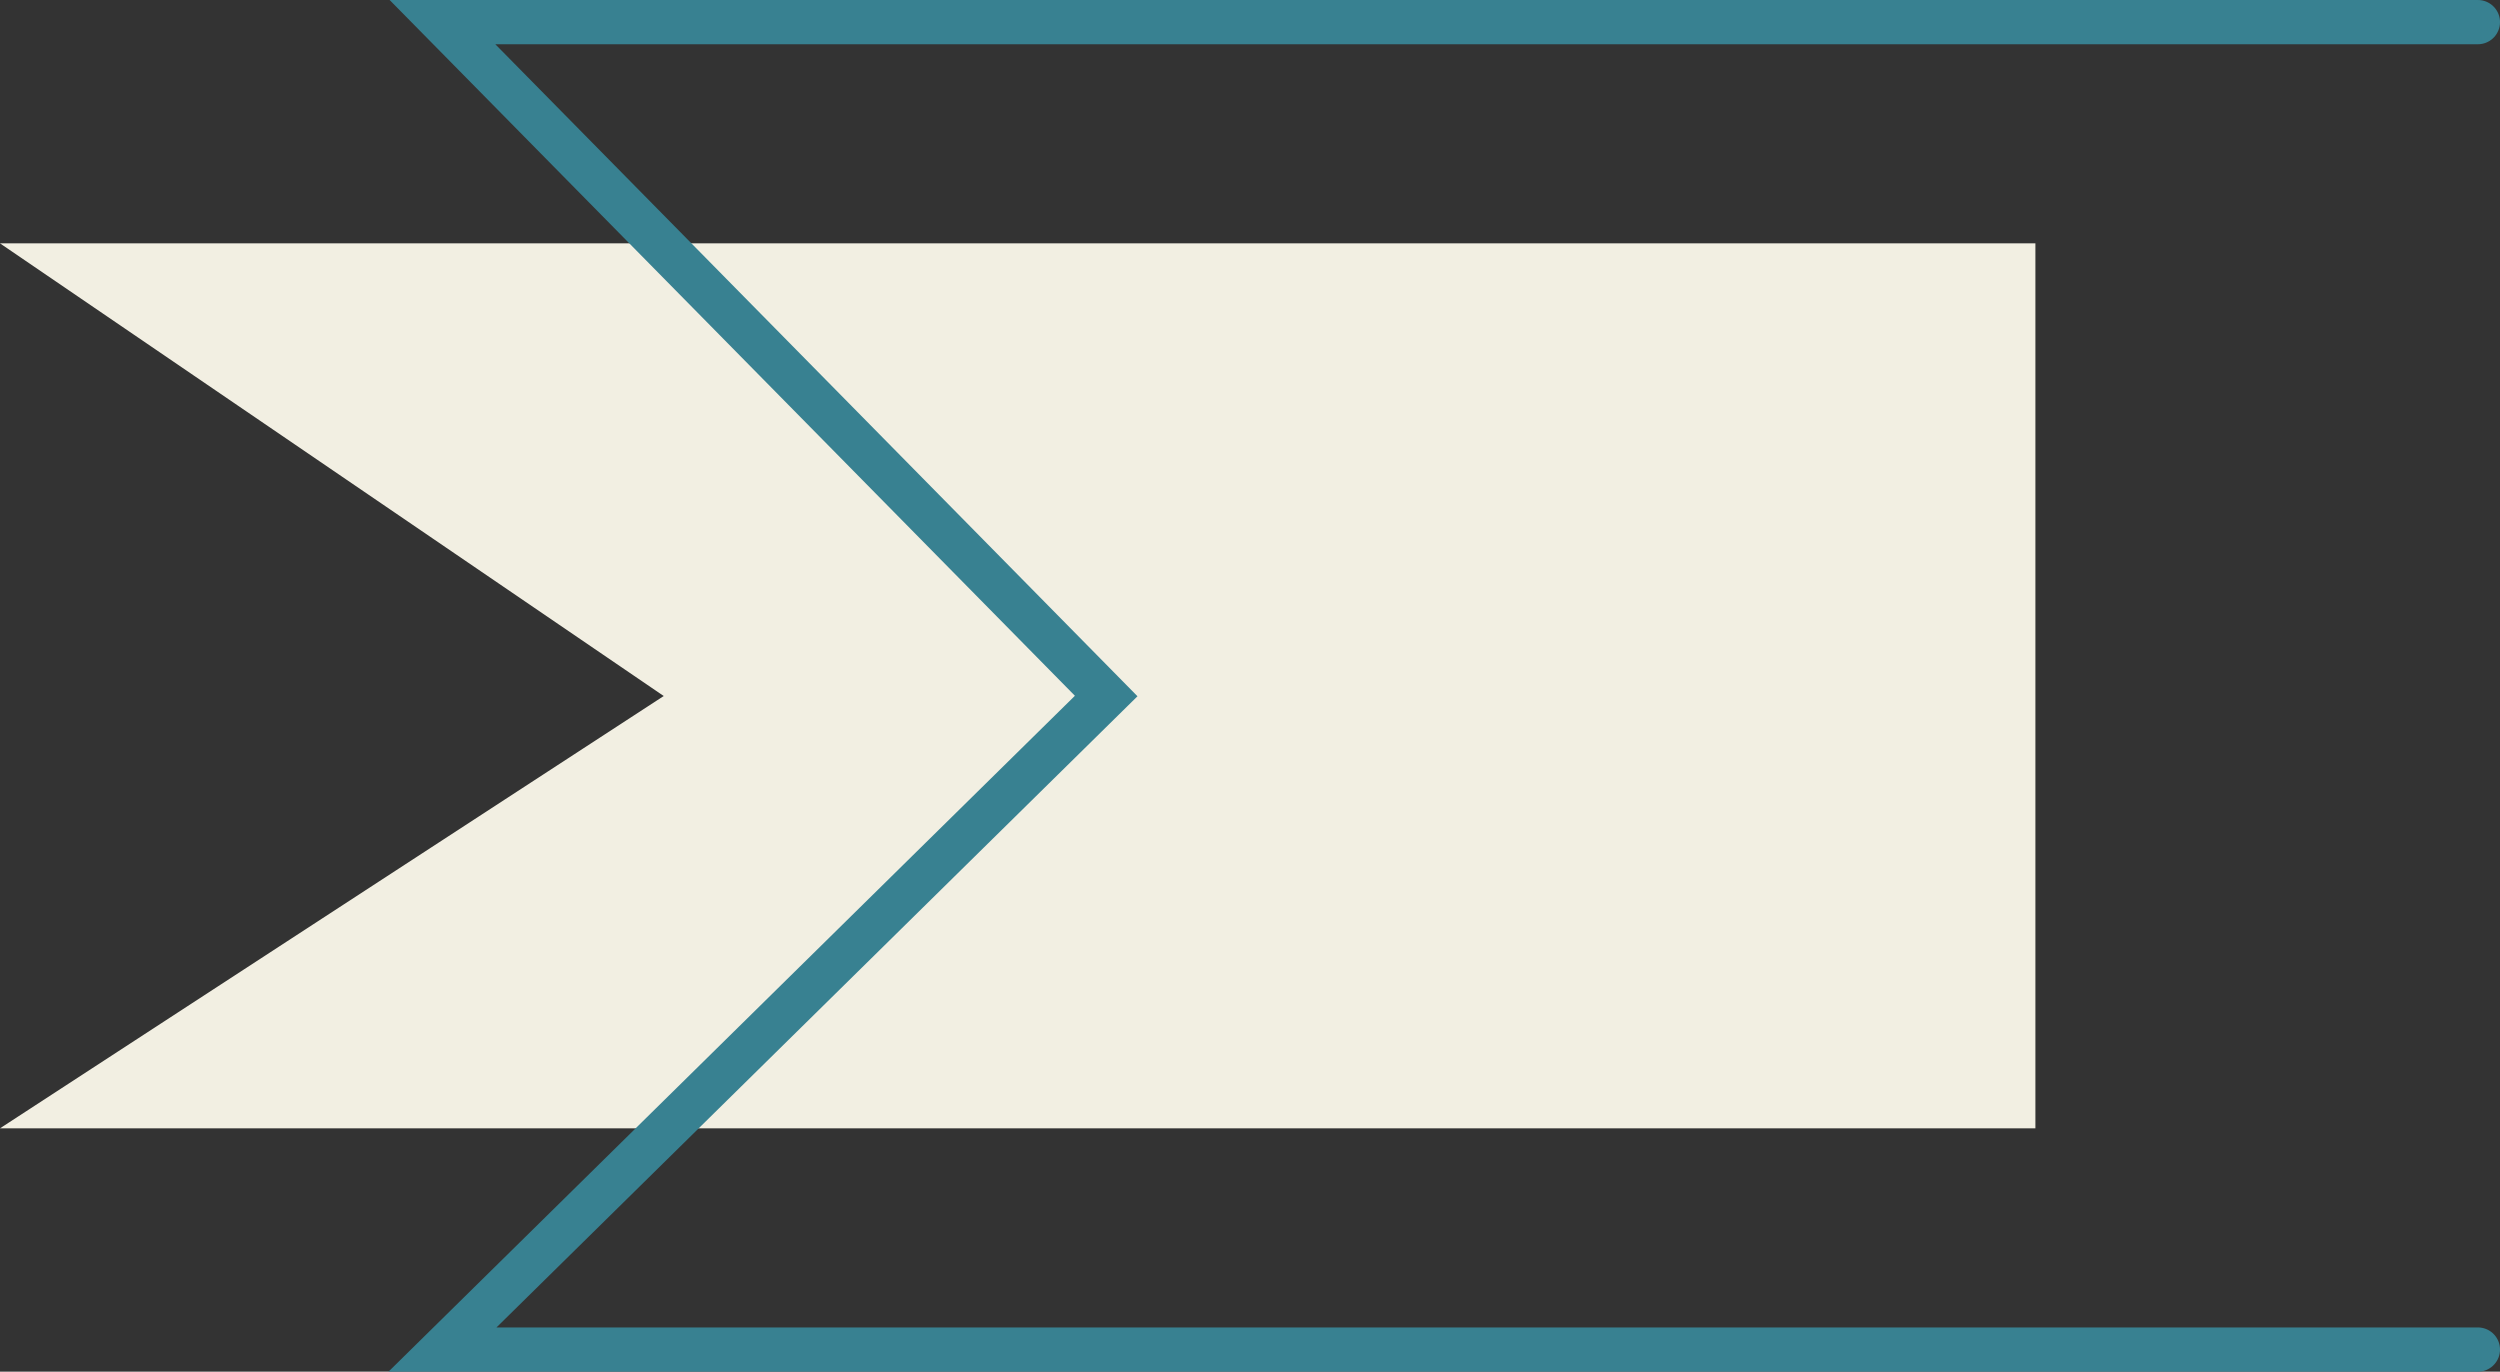 <svg id="Группа_1" data-name="Группа 1" xmlns="http://www.w3.org/2000/svg" width="56.5" height="31" viewBox="0 0 56.5 31">
  <rect x="0" y="0" width="56.5" height="31" fill="#333333" stroke="none"/>
<defs>
    <style>
      .cls-1 {
        fill: #f2efe2;
      }

      .cls-1, .cls-2 {
        fill-rule: evenodd;
      }

      .cls-2 {
        fill: none;
        stroke: #388191;
        stroke-linecap: round;
        stroke-width: 1px;
      }
    </style>
  </defs>
  <path class="cls-1" d="M676,1293H630l15-9.77L630,1273h46v20Z" transform="translate(-630 -1267.5)"/>
  <path class="cls-2" d="M686,1298H640l15-14.77L640,1268h46" transform="translate(-630 -1267.5)"/>
</svg>
